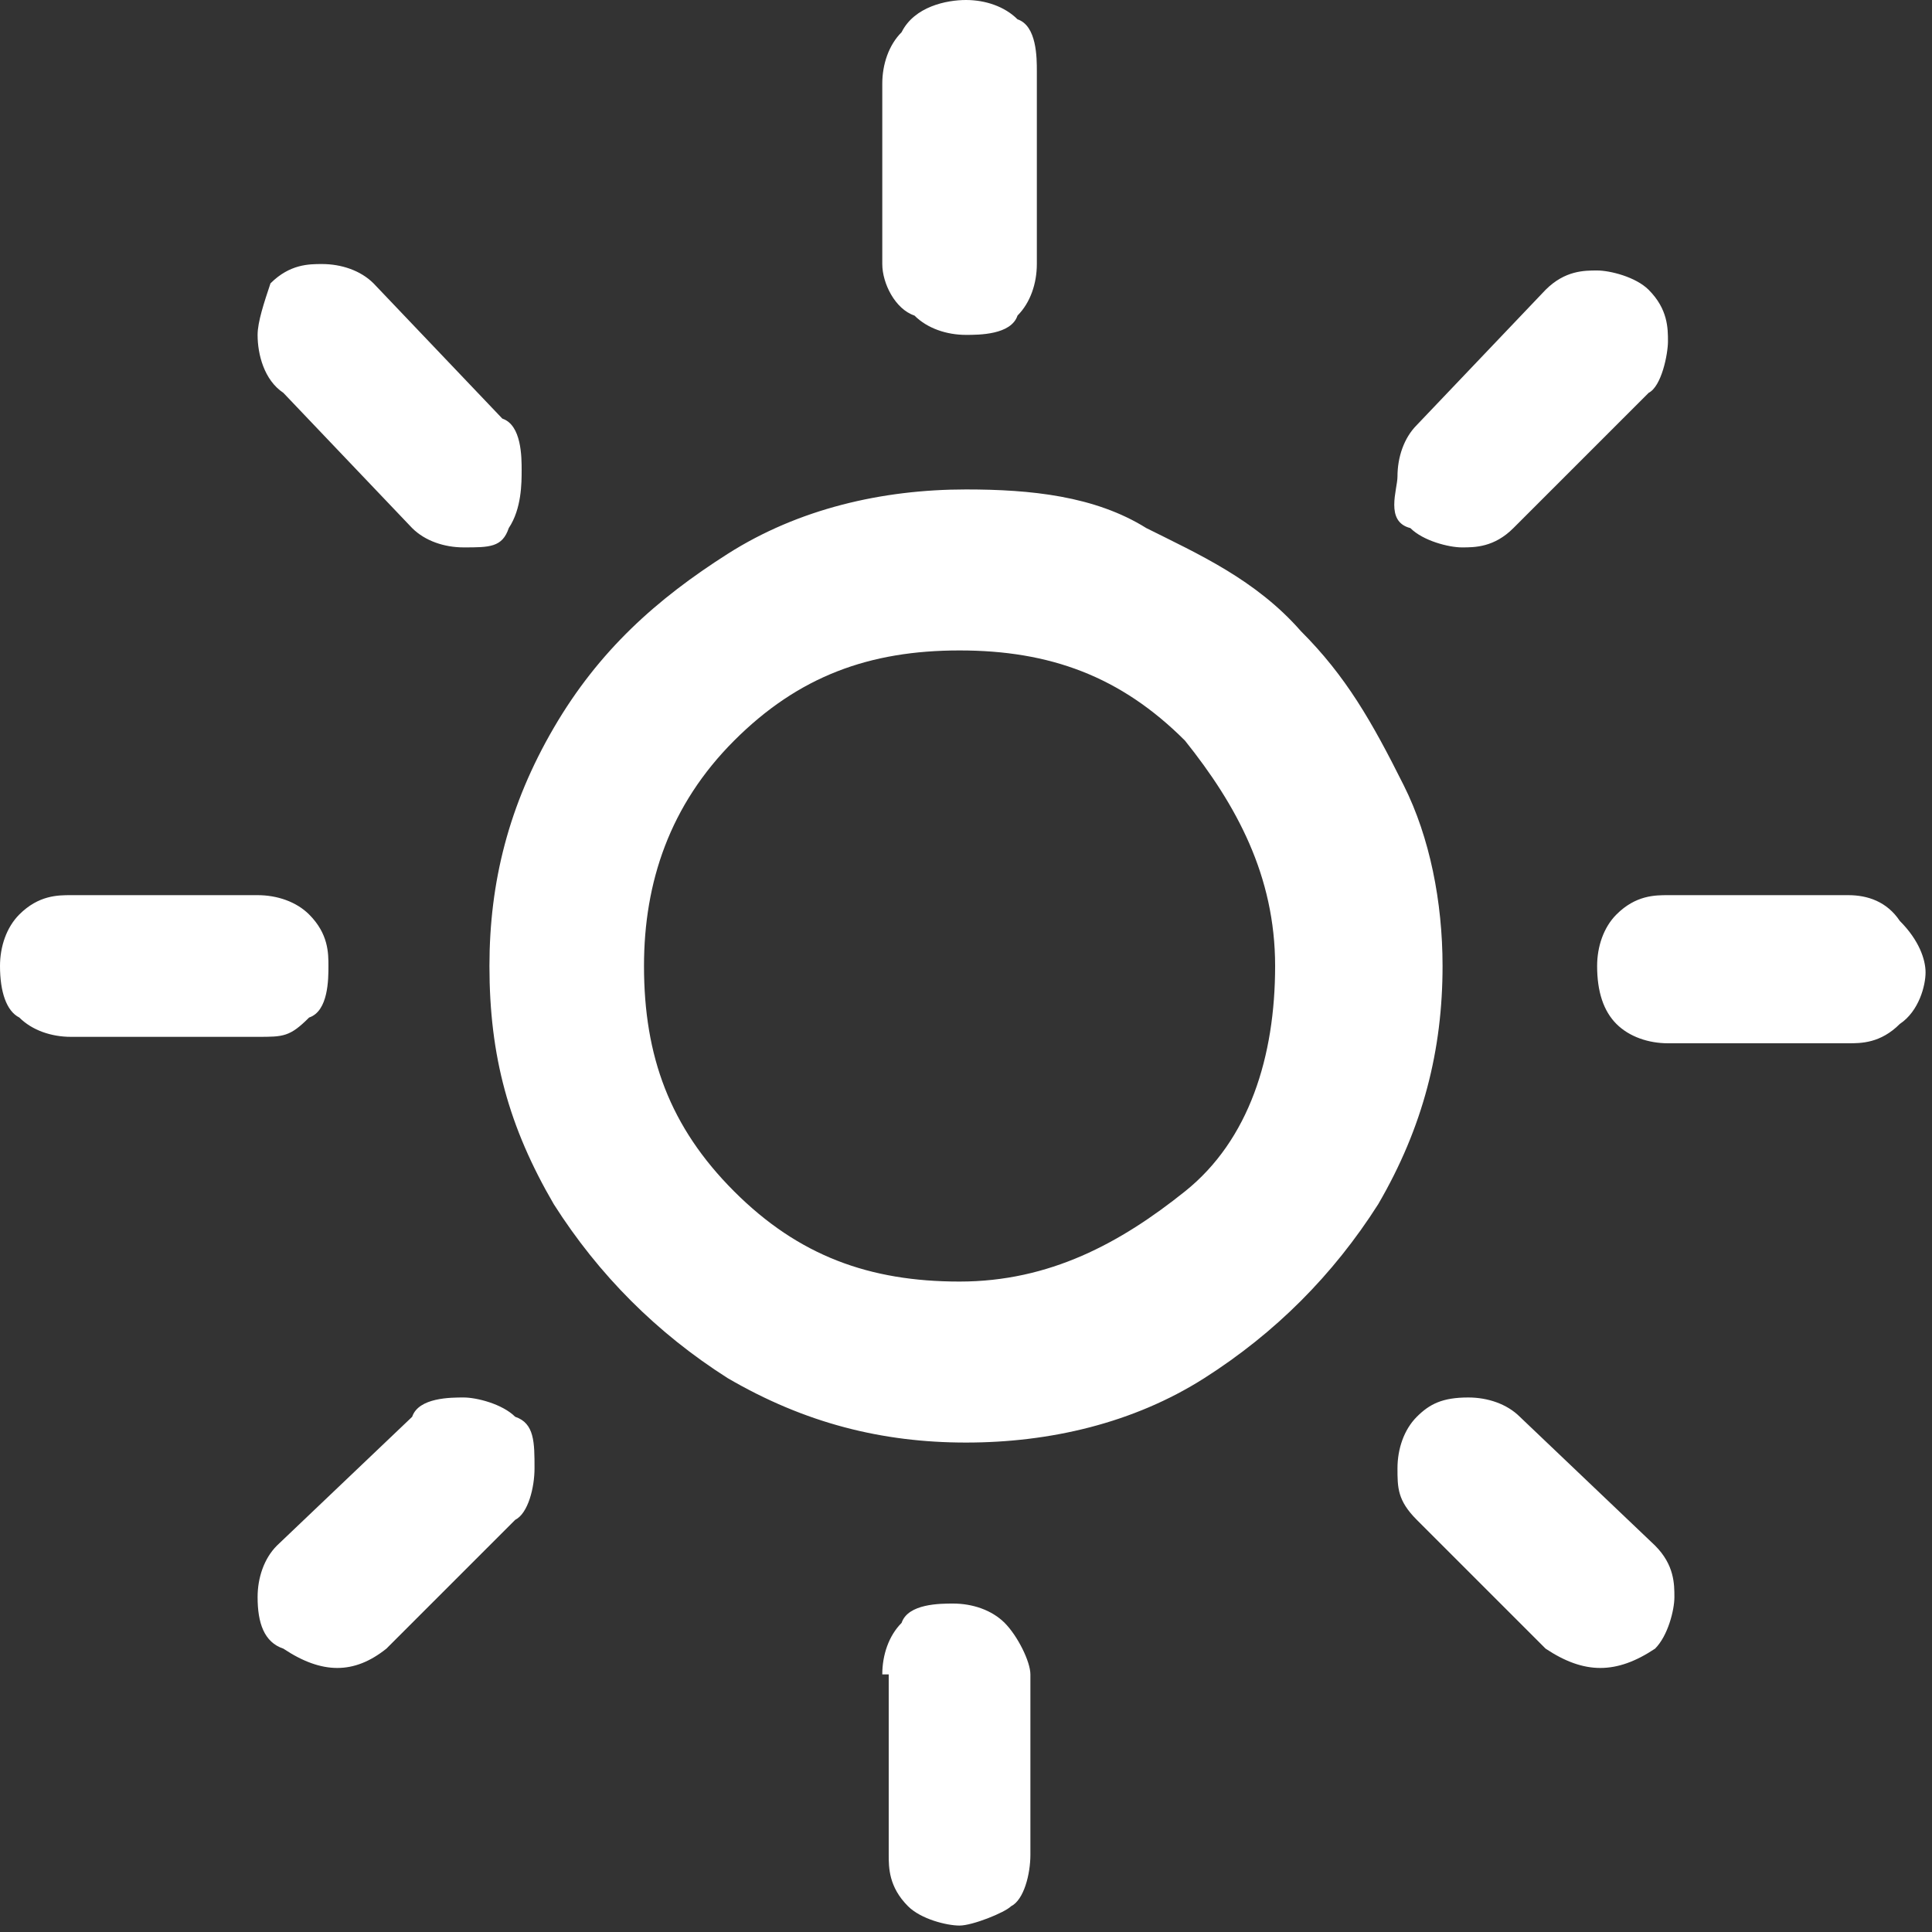<?xml version="1.0" encoding="utf-8"?>
<!-- Generator: Adobe Illustrator 26.3.1, SVG Export Plug-In . SVG Version: 6.00 Build 0)  -->
<svg version="1.1" id="Layer_1" xmlns="http://www.w3.org/2000/svg" xmlns:xlink="http://www.w3.org/1999/xlink" x="0px" y="0px"
	 viewBox="0 0 30 30" style="enable-background:new 0 0 30 30;" xml:space="preserve">
<rect x="0" y="0" width="30" height="30" fill="#333333" stroke="none"/>
<style type="text/css">
	.st0{fill:#FFFFFF;}
</style>
<path class="st0" d="M0,15c0-0.3,0.1-0.6,0.3-0.8c0.3-0.3,0.6-0.3,0.8-0.3H4c0.3,0,0.6,0.1,0.8,0.3c0.3,0.3,0.3,0.6,0.3,0.8
	s0,0.7-0.3,0.8c-0.3,0.3-0.4,0.3-0.8,0.3H1.1c-0.3,0-0.6-0.1-0.8-0.3C0.1,15.7,0,15.4,0,15z M4,24.8c0-0.3,0.1-0.6,0.3-0.8l2.1-2
	c0.1-0.3,0.6-0.3,0.8-0.3s0.6,0.1,0.8,0.3c0.3,0.1,0.3,0.4,0.3,0.8c0,0.3-0.1,0.7-0.3,0.8l-2,2C5.5,26,5,26,4.4,25.6
	C4.1,25.5,4,25.2,4,24.8z M4,5.2C4,5,4.1,4.7,4.2,4.4c0.3-0.3,0.6-0.3,0.8-0.3c0.3,0,0.6,0.1,0.8,0.3l2,2.1c0.3,0.1,0.3,0.6,0.3,0.8
	S8.1,7.9,7.9,8.2C7.8,8.5,7.6,8.5,7.2,8.5c-0.3,0-0.6-0.1-0.8-0.3l-2-2.1C4.1,5.9,4,5.5,4,5.2z M7.6,15c0-1.3,0.3-2.5,1-3.7
	s1.6-2,2.7-2.7s2.4-1,3.7-1c1,0,2,0.1,2.8,0.6c0.8,0.4,1.7,0.8,2.4,1.6c0.7,0.7,1.1,1.4,1.6,2.4c0.4,0.8,0.6,1.8,0.6,2.8
	c0,1.3-0.3,2.5-1,3.7c-0.7,1.1-1.6,2-2.7,2.7c-1.1,0.7-2.4,1-3.7,1s-2.5-0.3-3.7-1c-1.1-0.7-2-1.6-2.7-2.7C7.9,17.5,7.6,16.4,7.6,15
	z M10,15c0,1.4,0.4,2.5,1.4,3.5c1,1,2.1,1.4,3.5,1.4s2.5-0.6,3.5-1.4c1-0.8,1.4-2.1,1.4-3.5s-0.6-2.5-1.4-3.5c-1-1-2.1-1.4-3.5-1.4
	s-2.5,0.4-3.5,1.4S10,13.7,10,15z M13.7,26c0-0.3,0.1-0.6,0.3-0.8c0.1-0.3,0.6-0.3,0.8-0.3c0.3,0,0.6,0.1,0.8,0.3S16,25.8,16,26v2.8
	c0,0.3-0.1,0.7-0.3,0.8c-0.1,0.1-0.6,0.3-0.8,0.3s-0.6-0.1-0.8-0.3c-0.3-0.3-0.3-0.6-0.3-0.8V26z M13.7,4.1V1.3
	c0-0.3,0.1-0.6,0.3-0.8C14.2,0.1,14.7,0,15,0c0.3,0,0.6,0.1,0.8,0.3c0.3,0.1,0.3,0.6,0.3,0.8v3c0,0.3-0.1,0.6-0.3,0.8
	c-0.1,0.3-0.6,0.3-0.8,0.3c-0.3,0-0.6-0.1-0.8-0.3C13.9,4.8,13.7,4.4,13.7,4.1z M21.7,22.8c0-0.3,0.1-0.6,0.3-0.8s0.4-0.3,0.8-0.3
	c0.3,0,0.6,0.1,0.8,0.3l2.1,2c0.3,0.3,0.3,0.6,0.3,0.8s-0.1,0.6-0.3,0.8c-0.6,0.4-1.1,0.4-1.7,0l-2-2C21.7,23.3,21.7,23.1,21.7,22.8
	z M21.7,7.4c0-0.3,0.1-0.6,0.3-0.8l2-2.1c0.3-0.3,0.6-0.3,0.8-0.3s0.6,0.1,0.8,0.3c0.3,0.3,0.3,0.6,0.3,0.8s-0.1,0.7-0.3,0.8
	l-2.1,2.1c-0.3,0.3-0.6,0.3-0.8,0.3s-0.6-0.1-0.8-0.3C21.5,8.1,21.7,7.6,21.7,7.4z M24.8,15c0-0.3,0.1-0.6,0.3-0.8
	c0.3-0.3,0.6-0.3,0.8-0.3h2.8c0.3,0,0.6,0.1,0.8,0.4c0.3,0.3,0.4,0.6,0.4,0.8s-0.1,0.6-0.4,0.8c-0.3,0.3-0.6,0.3-0.8,0.3h-2.8
	c-0.3,0-0.6-0.1-0.8-0.3S24.8,15.4,24.8,15z"/>
</svg>
